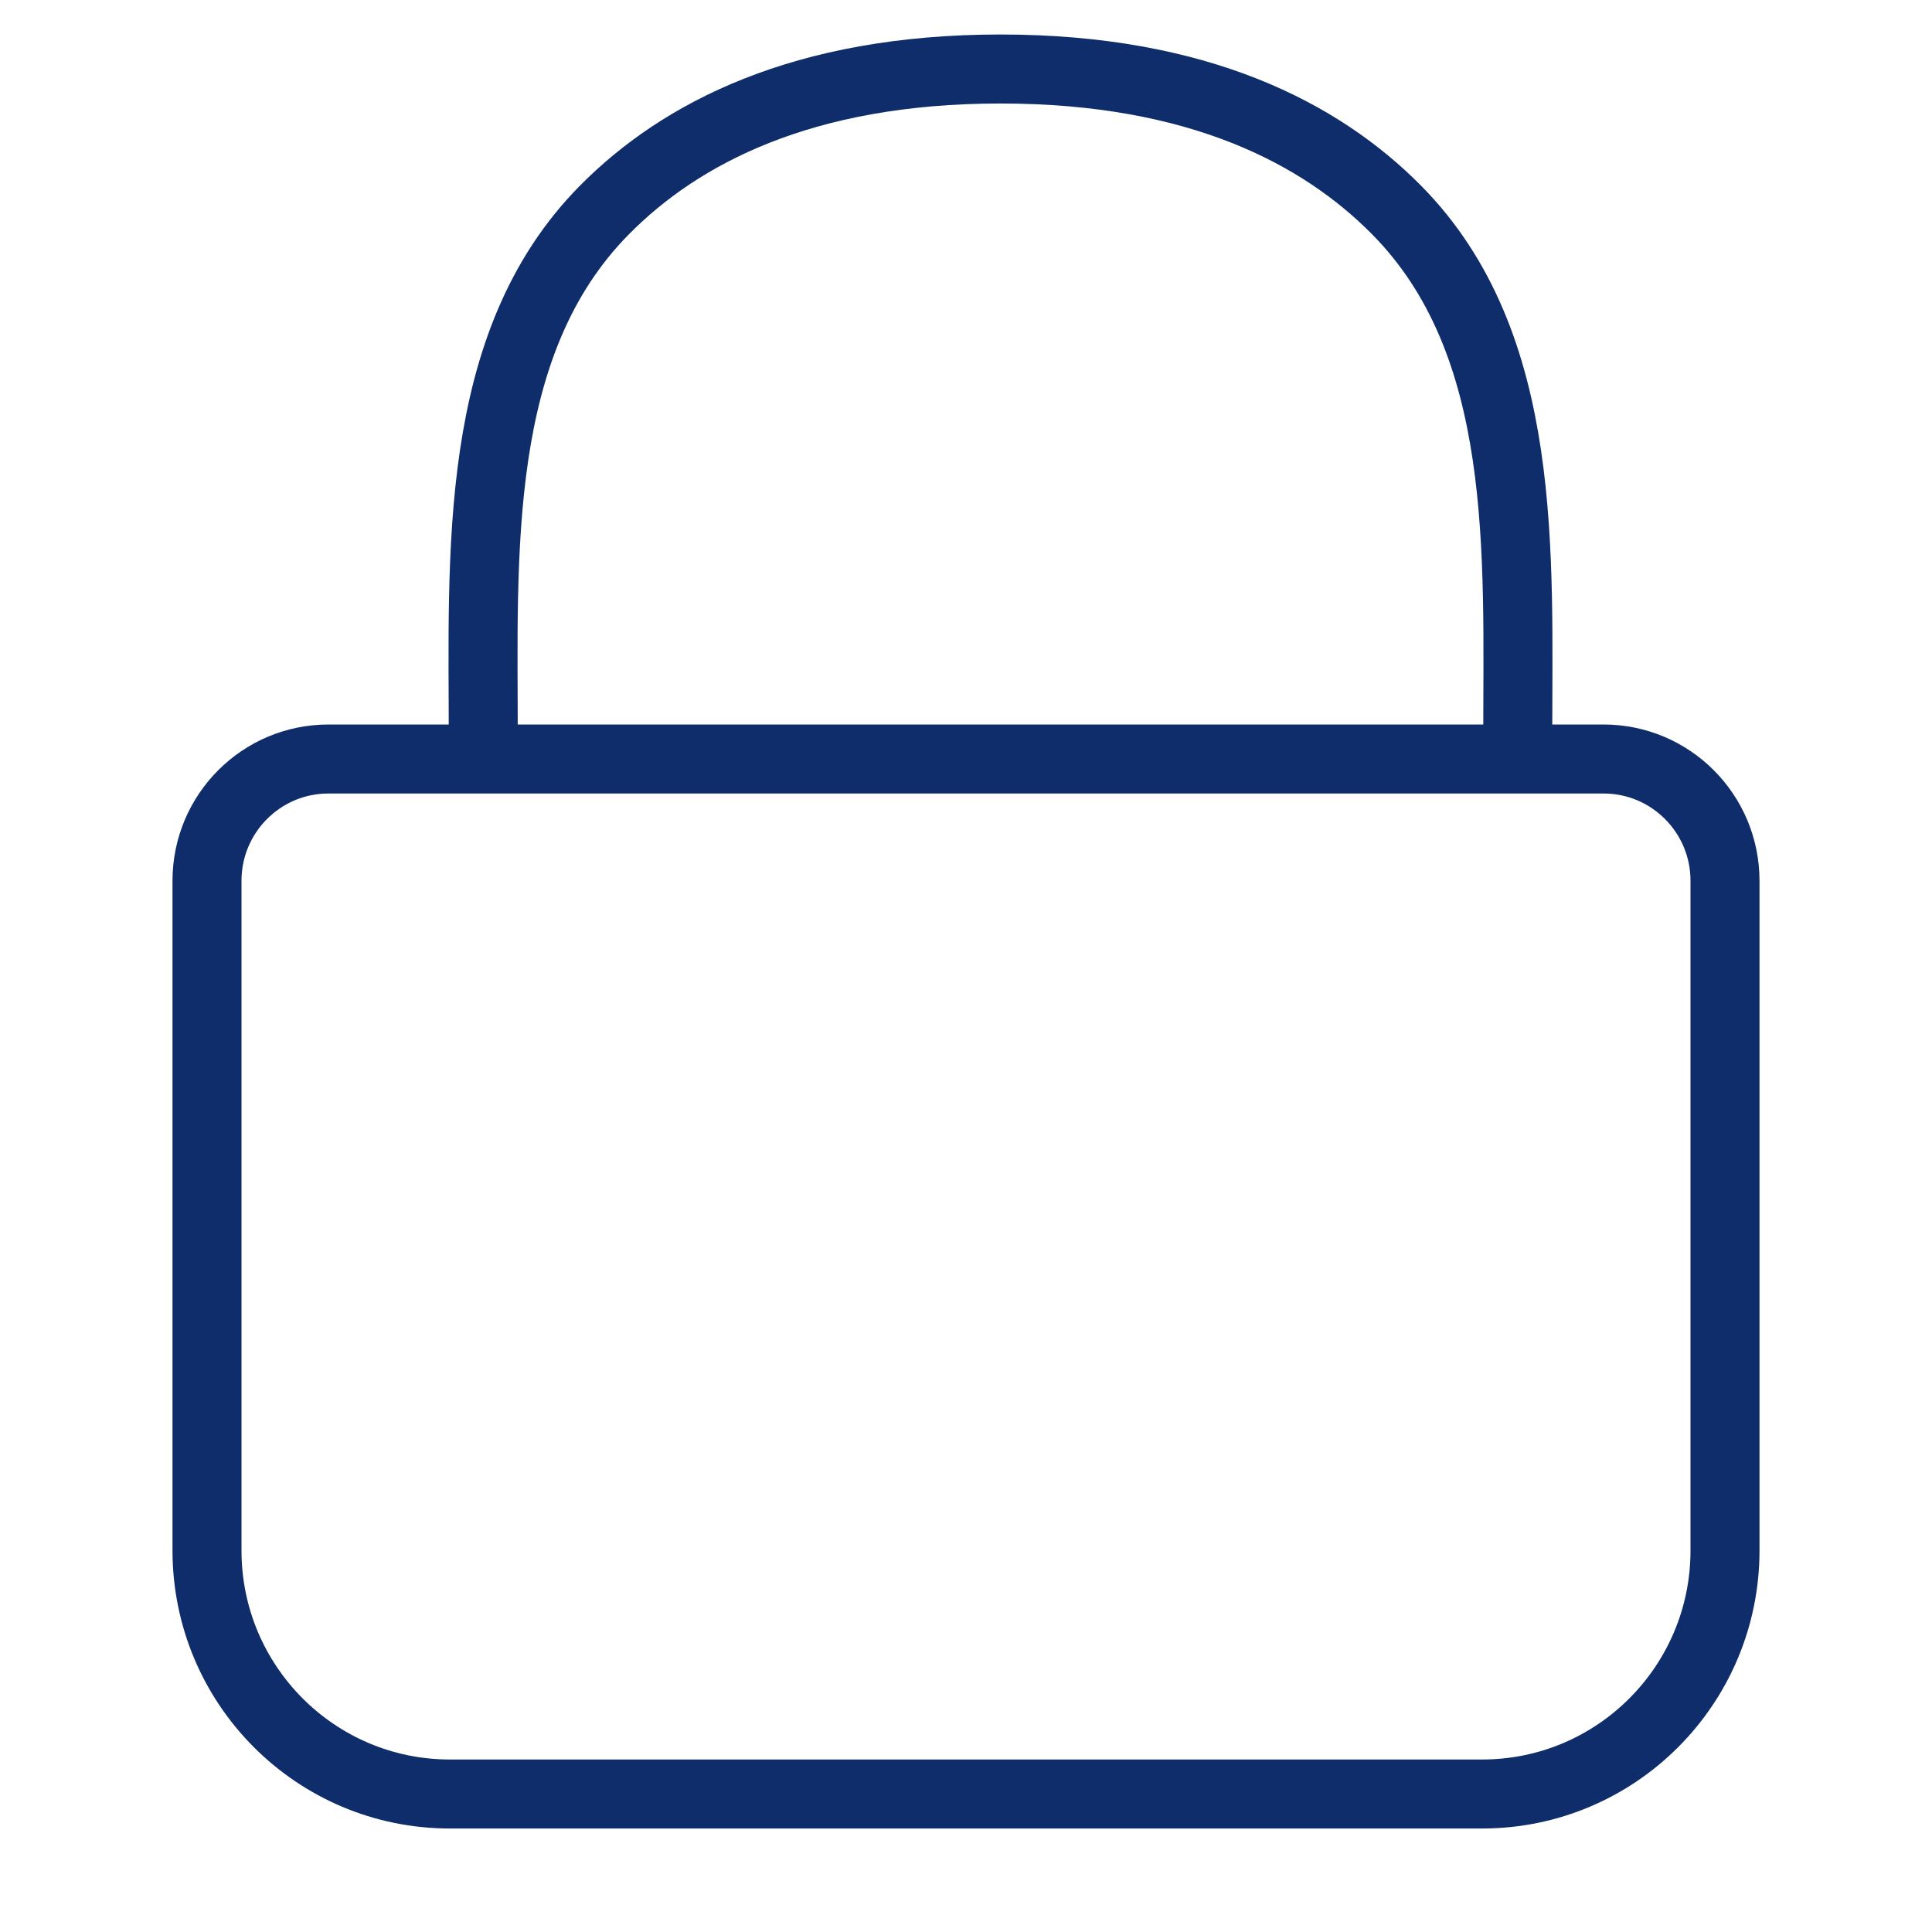 <svg
			width="28"
			height="28"
			viewBox="0 0 28 28"
			fill="none"
			xmlns="http://www.w3.org/2000/svg"
		>
			<g id="lock" clipPath="url(#clip0_955_5398)">
				<g id="Lock">
					<path
						id="Vector"
						d="M3 12.765C3 11.79 3.788 11 4.76 11H23.24C24.212 11 25 11.79 25 12.765V22.471C25 24.42 23.424 26 21.48 26H6.52C4.576 26 3 24.42 3 22.471V12.765Z"
						stroke="#0F2D6B"
						strokeWidth="2.132"
						strokeLinecap="round"
						strokeLinejoin="round"
					/>
					<path
						id="Vector_2"
						d="M7.004 11V10.726C7.004 8.011 6.838 4.985 8.761 3.042C9.858 1.933 11.633 1 14.5 1C17.367 1 19.142 1.933 20.239 3.042C22.162 4.985 21.996 8.011 21.996 10.726V11"
						stroke="#0F2D6B"
						strokeWidth="2.132"
						strokeLinecap="round"
						strokeLinejoin="round"
					/>
				</g>
			</g>
			<defs>
				<clipPath id="clip0_955_5398">
					<rect width="28" height="28" fill="white" />
				</clipPath>
			</defs>
		</svg>
